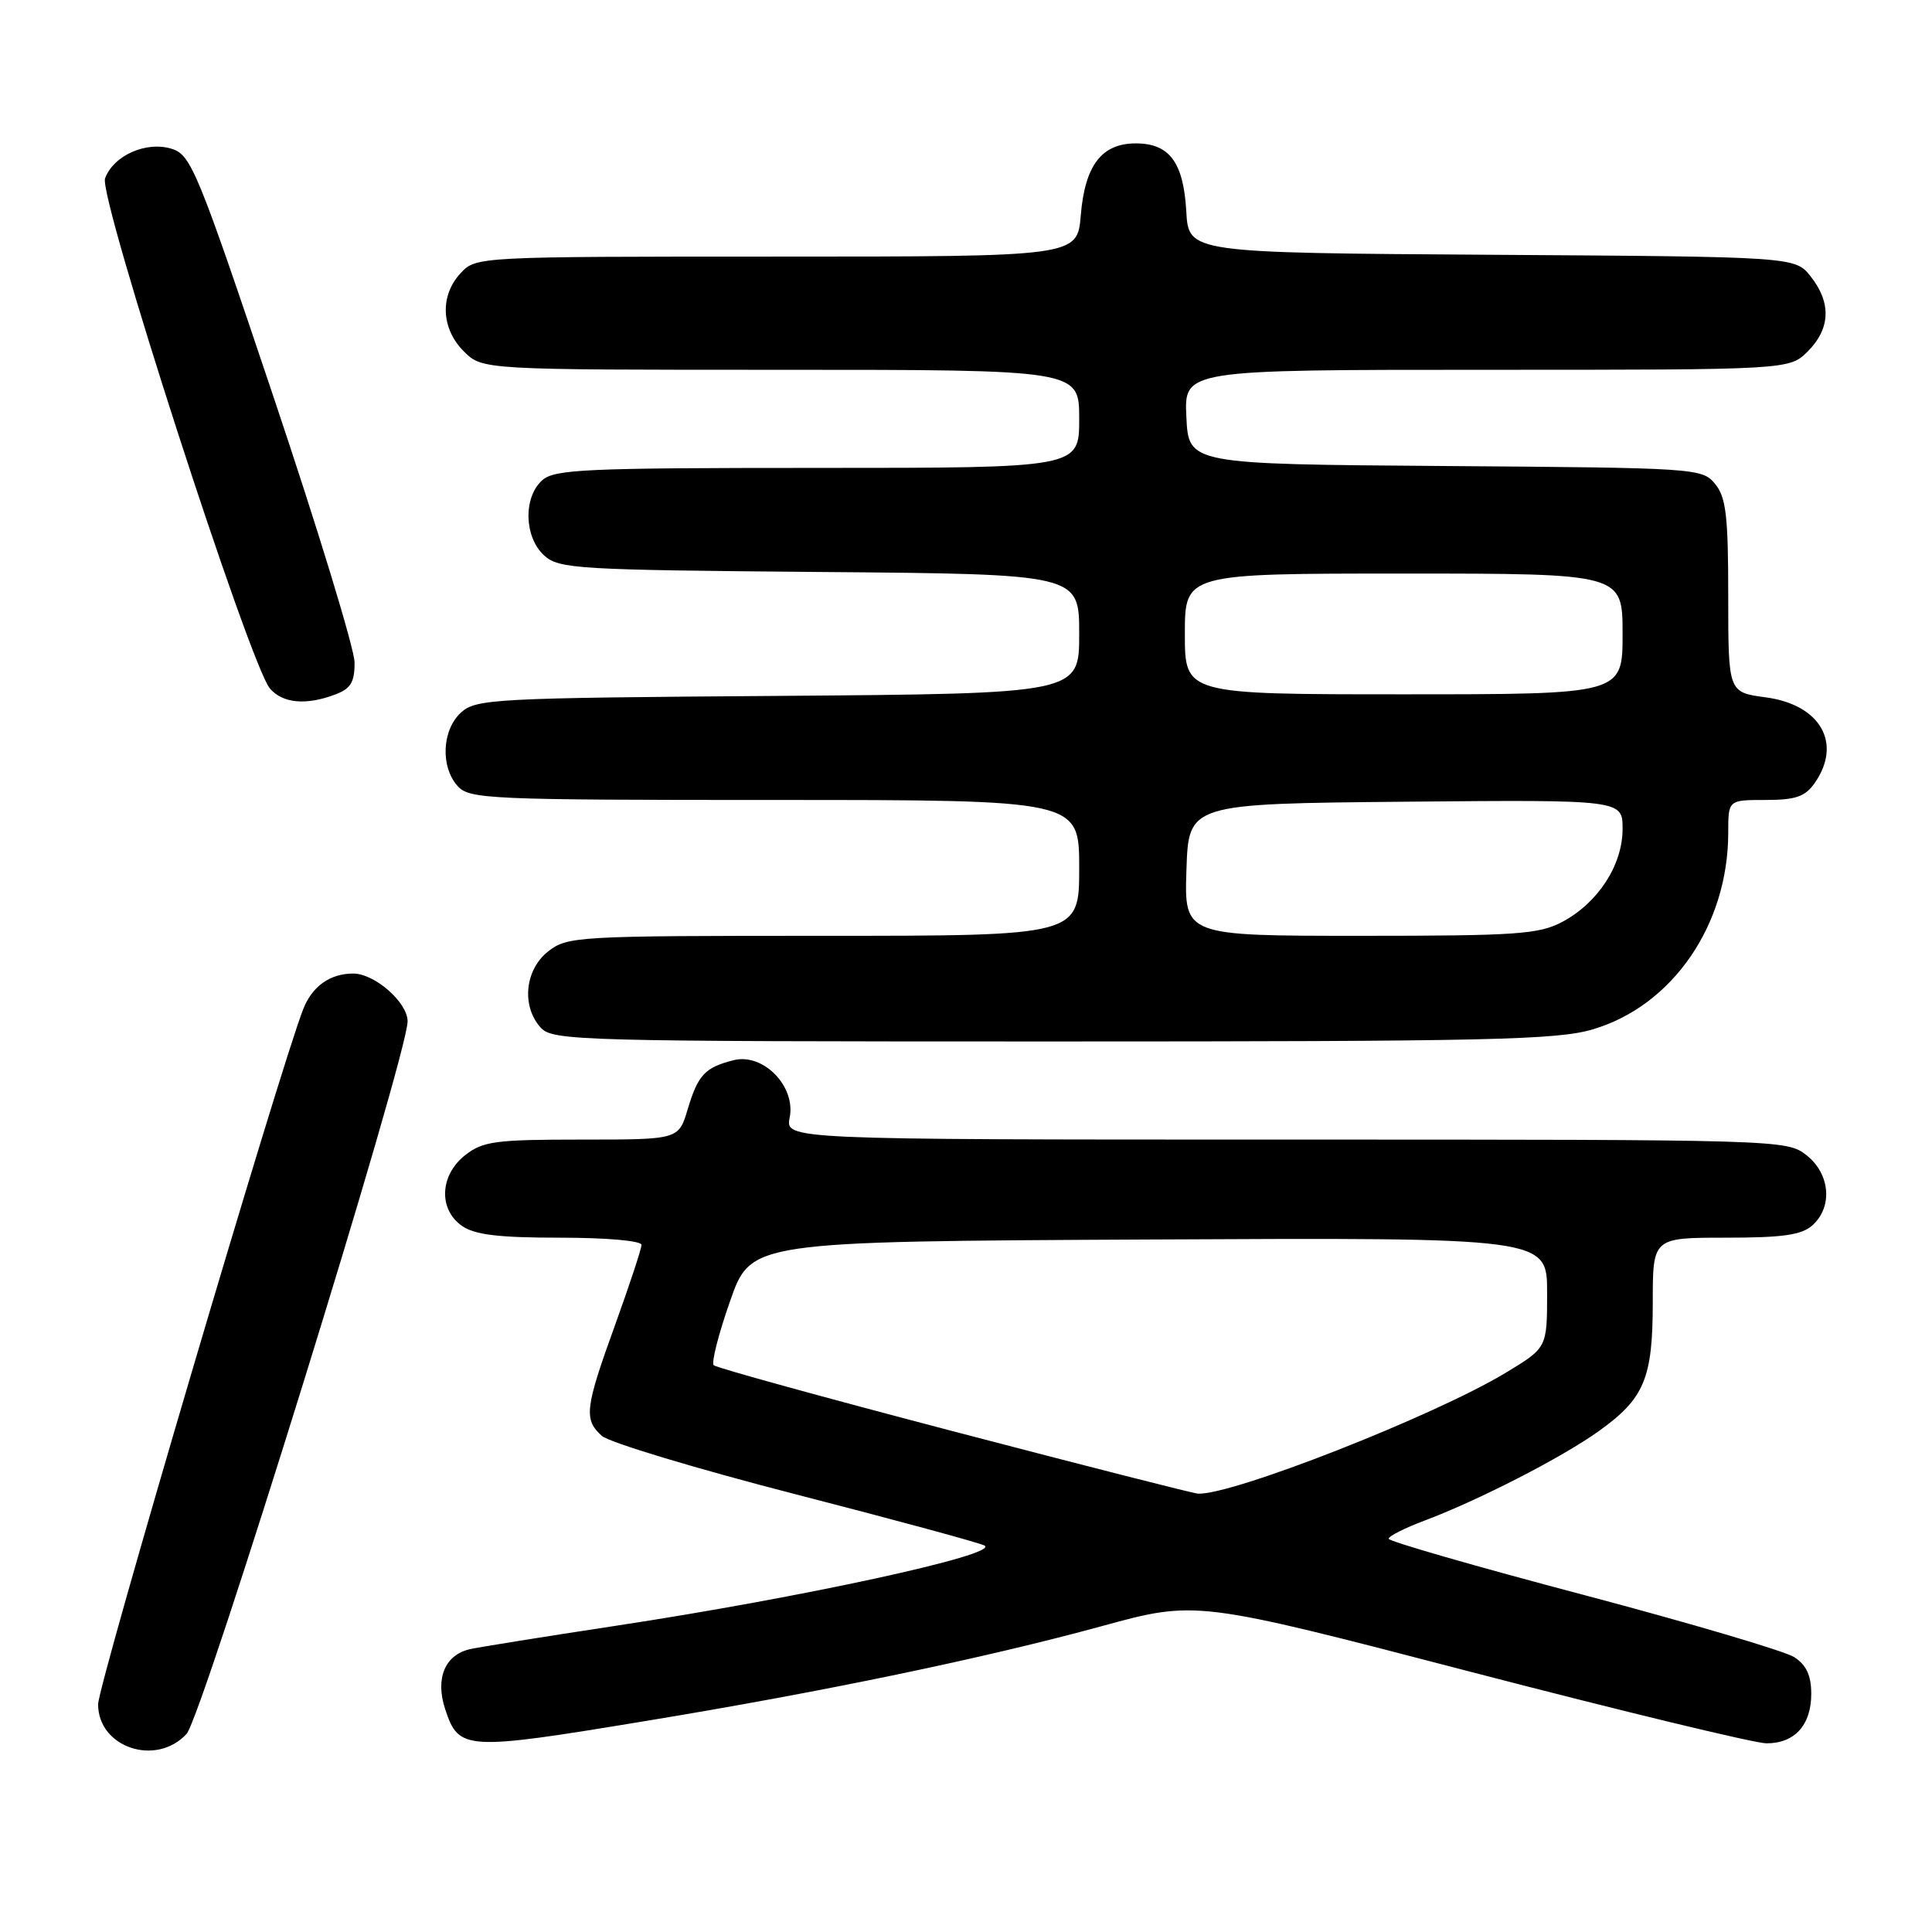 <?xml version="1.0" encoding="UTF-8" standalone="no"?>
<!DOCTYPE svg PUBLIC "-//W3C//DTD SVG 1.1//EN" "http://www.w3.org/Graphics/SVG/1.1/DTD/svg11.dtd" >
<svg xmlns="http://www.w3.org/2000/svg" xmlns:xlink="http://www.w3.org/1999/xlink" version="1.1" viewBox="0 0 256 256">
 <g >
 <path fill="currentColor"
d=" M 24.72 229.75 C 26.82 227.46 54.03 139.76 54.01 135.32 C 54.00 132.82 49.65 129.00 46.80 129.00 C 43.74 129.00 41.36 130.69 40.18 133.71 C 37.07 141.64 13.00 223.21 13.00 225.83 C 13.00 231.56 20.69 234.13 24.72 229.75 Z  M 85.56 228.04 C 109.09 224.17 130.55 219.70 146.00 215.47 C 158.50 212.05 158.50 212.05 194.89 221.53 C 214.91 226.74 232.54 231.00 234.07 231.00 C 237.81 231.00 240.00 228.58 240.00 224.45 C 240.00 222.02 239.36 220.63 237.75 219.58 C 236.51 218.78 223.91 215.06 209.75 211.31 C 195.59 207.57 184.00 204.23 184.00 203.89 C 184.00 203.55 186.14 202.47 188.75 201.49 C 195.91 198.80 206.96 193.13 211.85 189.63 C 217.89 185.31 219.00 182.66 219.00 172.55 C 219.00 164.00 219.00 164.00 228.67 164.00 C 236.27 164.00 238.73 163.64 240.17 162.35 C 242.88 159.89 242.50 155.54 239.37 153.07 C 236.76 151.02 235.99 151.00 170.39 151.00 C 104.05 151.00 104.05 151.00 104.64 148.07 C 105.46 143.93 101.12 139.50 97.21 140.48 C 93.41 141.44 92.49 142.42 91.12 146.99 C 89.92 151.00 89.92 151.00 77.09 151.00 C 65.63 151.00 63.99 151.22 61.63 153.07 C 58.27 155.72 58.07 160.24 61.22 162.44 C 62.90 163.62 66.09 164.00 74.22 164.00 C 80.37 164.00 85.00 164.41 85.00 164.95 C 85.00 165.47 83.42 170.25 81.50 175.57 C 77.50 186.61 77.33 188.09 79.75 190.26 C 80.71 191.13 92.30 194.62 105.50 198.02 C 118.70 201.42 129.94 204.47 130.47 204.80 C 132.43 205.99 106.22 211.69 81.50 215.44 C 72.15 216.86 63.50 218.25 62.28 218.52 C 58.94 219.28 57.65 222.41 58.99 226.48 C 60.80 231.95 61.58 232.00 85.56 228.04 Z  M 211.07 136.39 C 221.63 133.26 229.00 122.54 229.00 110.32 C 229.00 106.00 229.00 106.00 233.94 106.00 C 237.92 106.00 239.19 105.56 240.44 103.78 C 244.15 98.49 241.23 93.37 233.96 92.40 C 229.00 91.74 229.00 91.74 229.00 78.98 C 229.00 68.30 228.71 65.88 227.25 64.11 C 225.54 62.04 224.75 61.99 191.50 61.75 C 157.50 61.50 157.50 61.50 157.20 55.25 C 156.90 49.00 156.90 49.00 197.00 49.00 C 237.09 49.00 237.09 49.00 239.55 46.55 C 242.54 43.55 242.68 40.13 239.94 36.65 C 237.87 34.02 237.87 34.02 197.69 33.76 C 157.50 33.50 157.50 33.50 157.19 28.01 C 156.82 21.51 154.96 19.00 150.50 19.00 C 145.98 19.00 143.76 21.90 143.21 28.52 C 142.75 34.00 142.75 34.00 102.92 34.00 C 63.22 34.00 63.07 34.01 61.04 36.19 C 58.26 39.17 58.44 43.53 61.45 46.55 C 63.91 49.00 63.91 49.00 103.45 49.00 C 143.00 49.00 143.00 49.00 143.00 55.50 C 143.00 62.00 143.00 62.00 108.33 62.00 C 77.47 62.00 73.46 62.18 71.83 63.65 C 69.31 65.93 69.46 71.20 72.10 73.60 C 74.07 75.38 76.41 75.52 108.60 75.79 C 143.00 76.07 143.00 76.07 143.00 83.99 C 143.00 91.91 143.00 91.91 103.10 92.21 C 65.50 92.48 63.09 92.61 61.10 94.40 C 58.56 96.71 58.33 101.60 60.65 104.17 C 62.21 105.89 64.84 106.00 102.65 106.00 C 143.00 106.00 143.00 106.00 143.00 115.00 C 143.00 124.00 143.00 124.00 109.13 124.00 C 76.39 124.00 75.18 124.07 72.63 126.07 C 69.54 128.51 69.07 133.32 71.65 136.17 C 73.23 137.91 76.65 138.00 139.47 138.00 C 197.40 138.00 206.31 137.80 211.07 136.39 Z  M 44.43 92.02 C 46.48 91.25 47.00 90.38 46.98 87.77 C 46.97 85.97 42.13 70.12 36.23 52.55 C 26.20 22.68 25.32 20.54 22.79 19.73 C 19.42 18.65 15.03 20.59 13.92 23.64 C 13.04 26.08 33.13 88.22 35.78 91.25 C 37.49 93.21 40.59 93.48 44.43 92.02 Z  M 126.33 189.66 C 109.19 185.17 94.90 181.23 94.57 180.90 C 94.24 180.57 95.21 176.75 96.74 172.40 C 99.50 164.50 99.50 164.50 152.25 164.24 C 205.00 163.98 205.00 163.98 205.00 171.28 C 205.00 178.58 205.00 178.58 199.55 181.88 C 190.09 187.61 163.03 198.23 158.70 197.91 C 158.04 197.86 143.47 194.15 126.33 189.66 Z  M 157.21 115.25 C 157.50 106.50 157.50 106.50 186.25 106.23 C 215.00 105.97 215.00 105.97 215.00 109.84 C 215.00 114.63 211.75 119.63 207.02 122.15 C 203.91 123.80 200.99 124.00 180.23 124.00 C 156.92 124.00 156.92 124.00 157.21 115.25 Z  M 157.00 84.00 C 157.00 76.00 157.00 76.00 186.00 76.00 C 215.00 76.00 215.00 76.00 215.00 84.00 C 215.00 92.00 215.00 92.00 186.00 92.00 C 157.00 92.00 157.00 92.00 157.00 84.00 Z "/>
</g>
</svg>